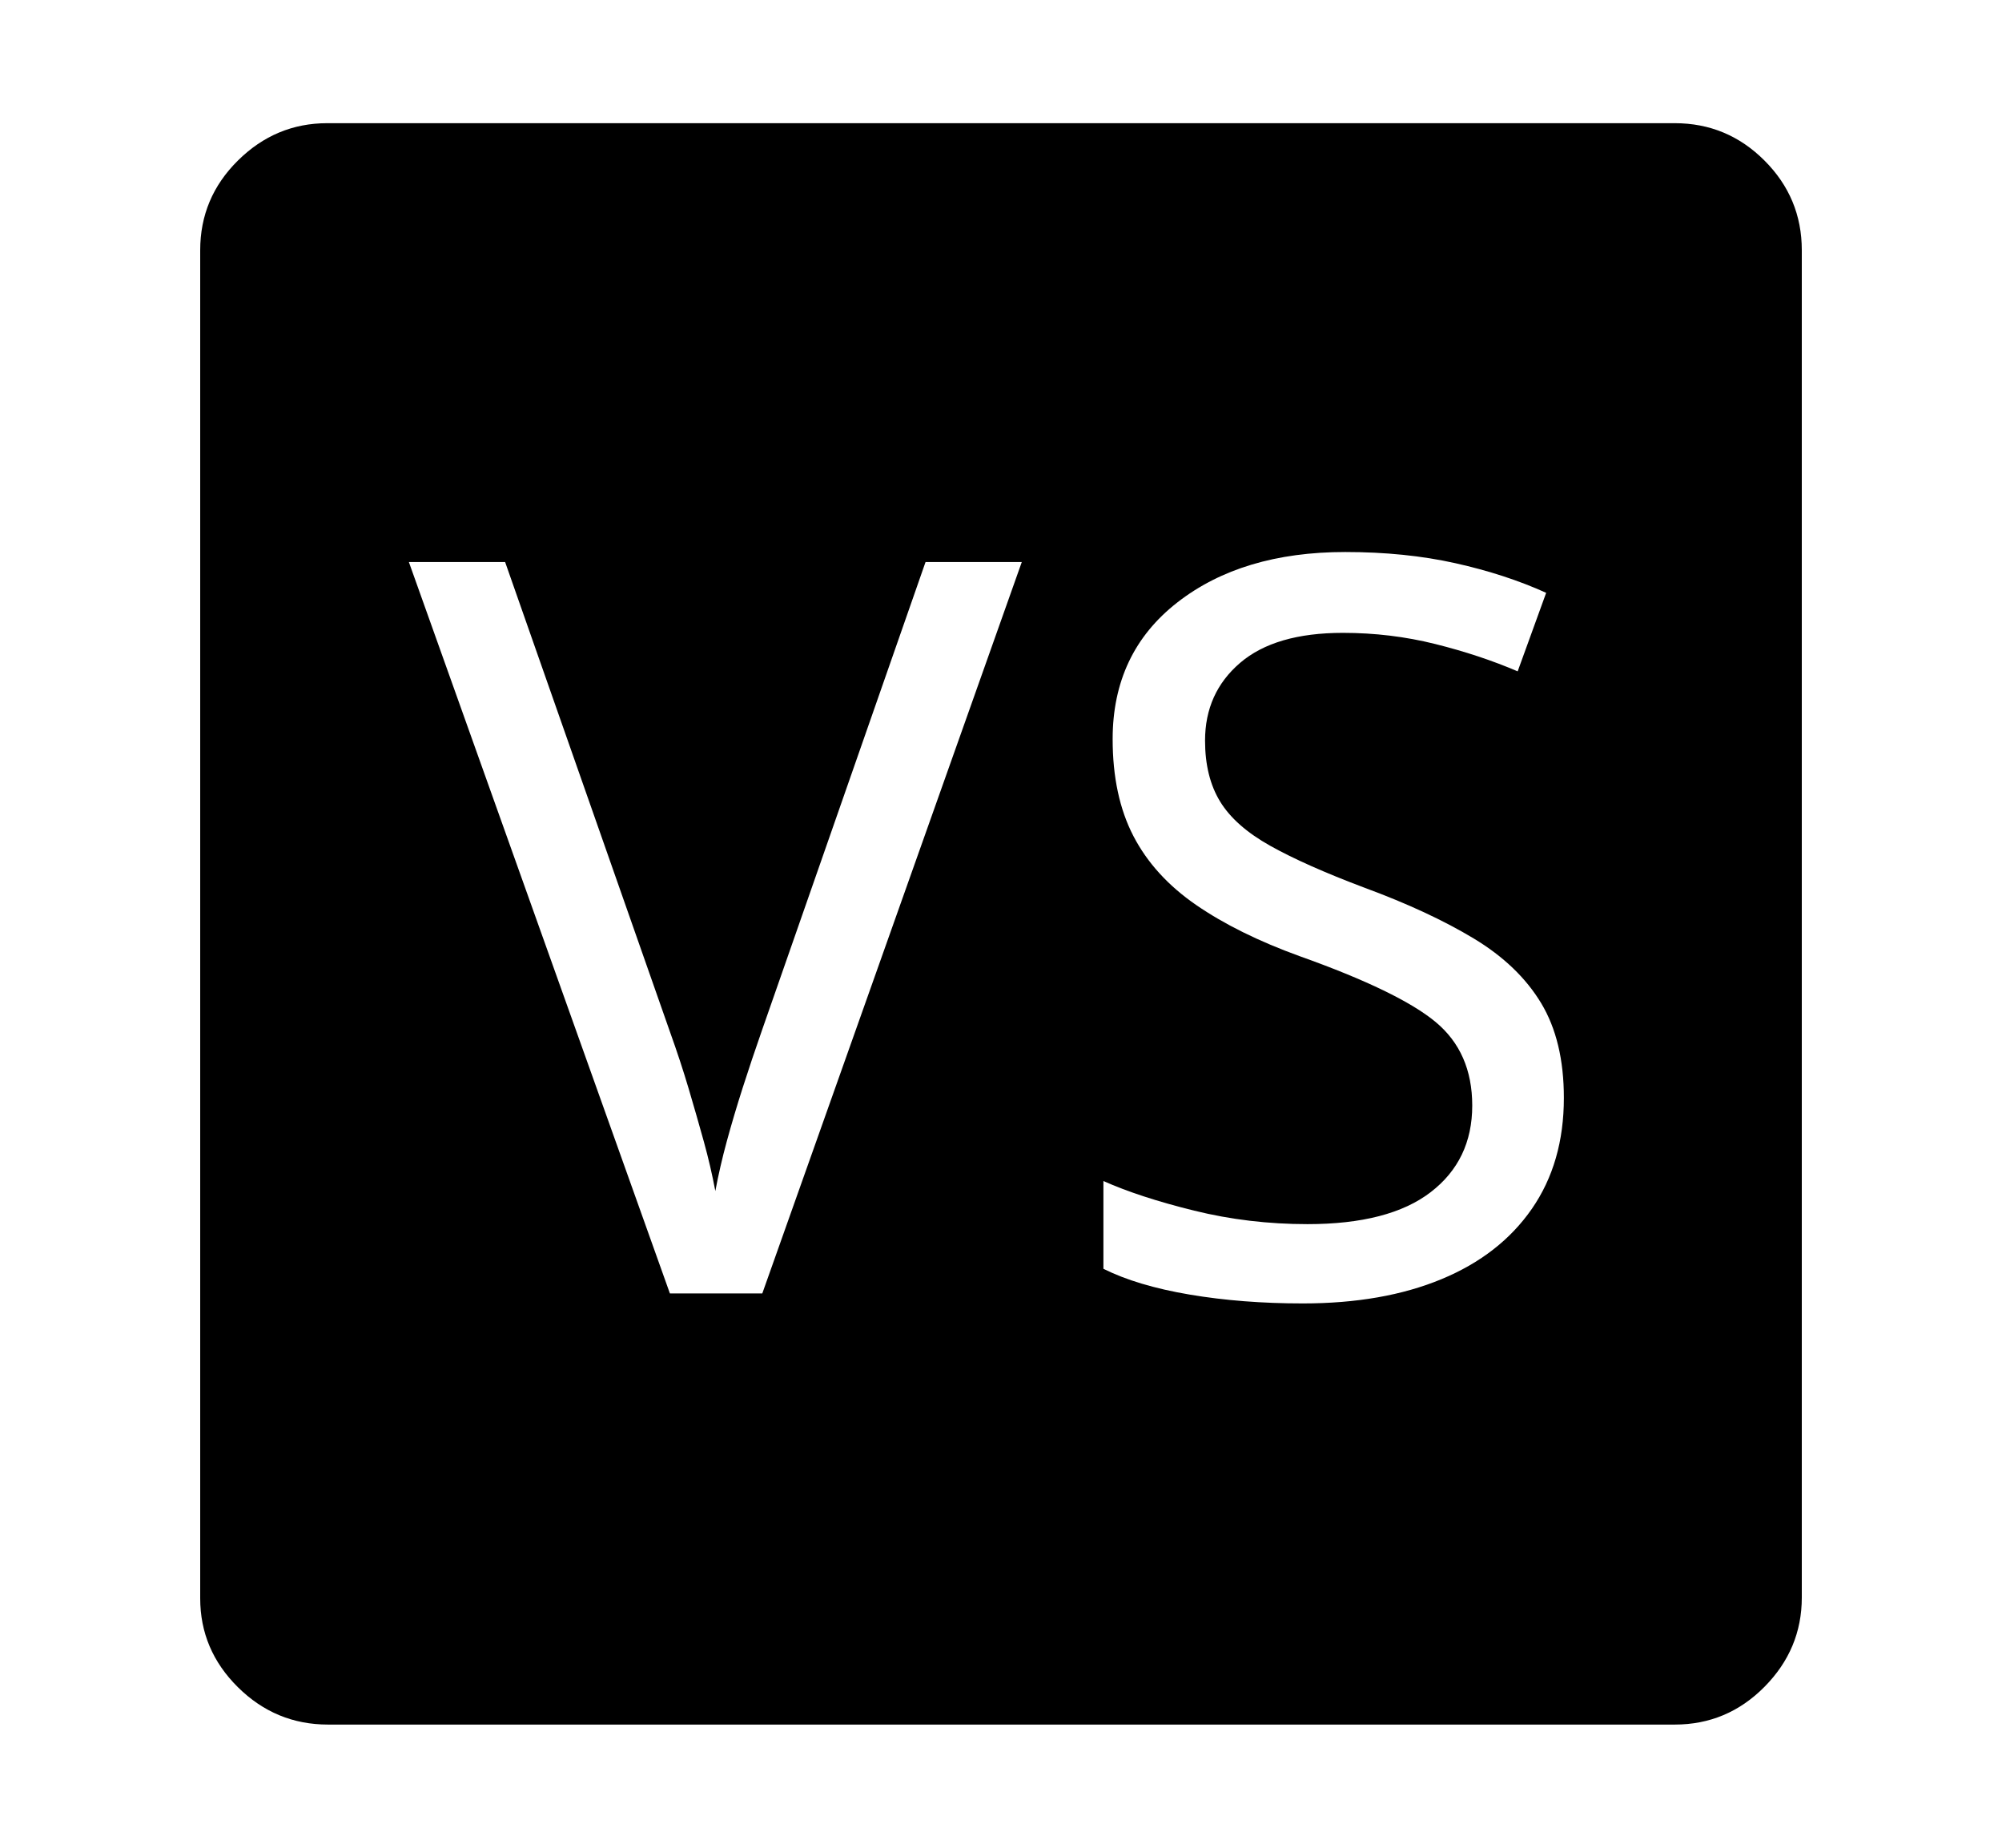 <svg xmlns="http://www.w3.org/2000/svg"
    viewBox="0 0 2600 2400">
  <!--
Copyright 2013 Google LLC
Noto is a trademark of Google Inc.
This Font Software is licensed under the SIL Open Font License, Version 1.1. This Font Software is distributed on an "AS IS" BASIS, WITHOUT WARRANTIES OR CONDITIONS OF ANY KIND, either express or implied. See the SIL Open Font License for the specific language, permissions and limitations governing your use of this Font Software.
http://scripts.sil.org/OFL
  -->
<path d="M531 730L870 1680 990 1680 1327 730 1202 730 990 1337Q976 1377 964.5 1413 953 1449 944 1482 935 1515 929 1547L929 1547Q923 1515 914 1482.5 905 1450 894.5 1414.5 884 1379 870 1340L870 1340 656 730 531 730ZM1692 1693L1692 1693Q1796 1693 1872 1661.5 1948 1630 1989.5 1570 2031 1510 2031 1426L2031 1426Q2031 1352 2001.5 1303 1972 1254 1914 1219 1856 1184 1772 1153L1772 1153Q1695 1124 1649.5 1098.5 1604 1073 1584.5 1041 1565 1009 1565 962L1565 962Q1565 900 1610.5 861 1656 822 1744 822L1744 822Q1806 822 1864 836.5 1922 851 1971 872L1971 872 2008 770Q1955 746 1890 731.5 1825 717 1747 717L1747 717Q1613 717 1529 782.5 1445 848 1445 960L1445 960Q1445 1034 1472 1086 1499 1138 1553.5 1175.5 1608 1213 1688 1242L1688 1242Q1817 1288 1864.5 1327.5 1912 1367 1912 1436L1912 1436Q1912 1507 1858 1548.5 1804 1590 1698 1590L1698 1590Q1622 1590 1551 1572.5 1480 1555 1433 1534L1433 1534 1433 1648Q1477 1670 1545 1681.5 1613 1693 1692 1693ZM2175 2240L426 2240Q358 2240 309 2191.5 260 2143 260 2076L260 2076 260 325Q260 257 309 208.5 358 160 425 160L425 160 2175 160Q2243 160 2291.5 208.5 2340 257 2340 325L2340 325 2340 2075Q2340 2142 2291.5 2191 2243 2240 2175 2240L2175 2240Z"/>
</svg>
